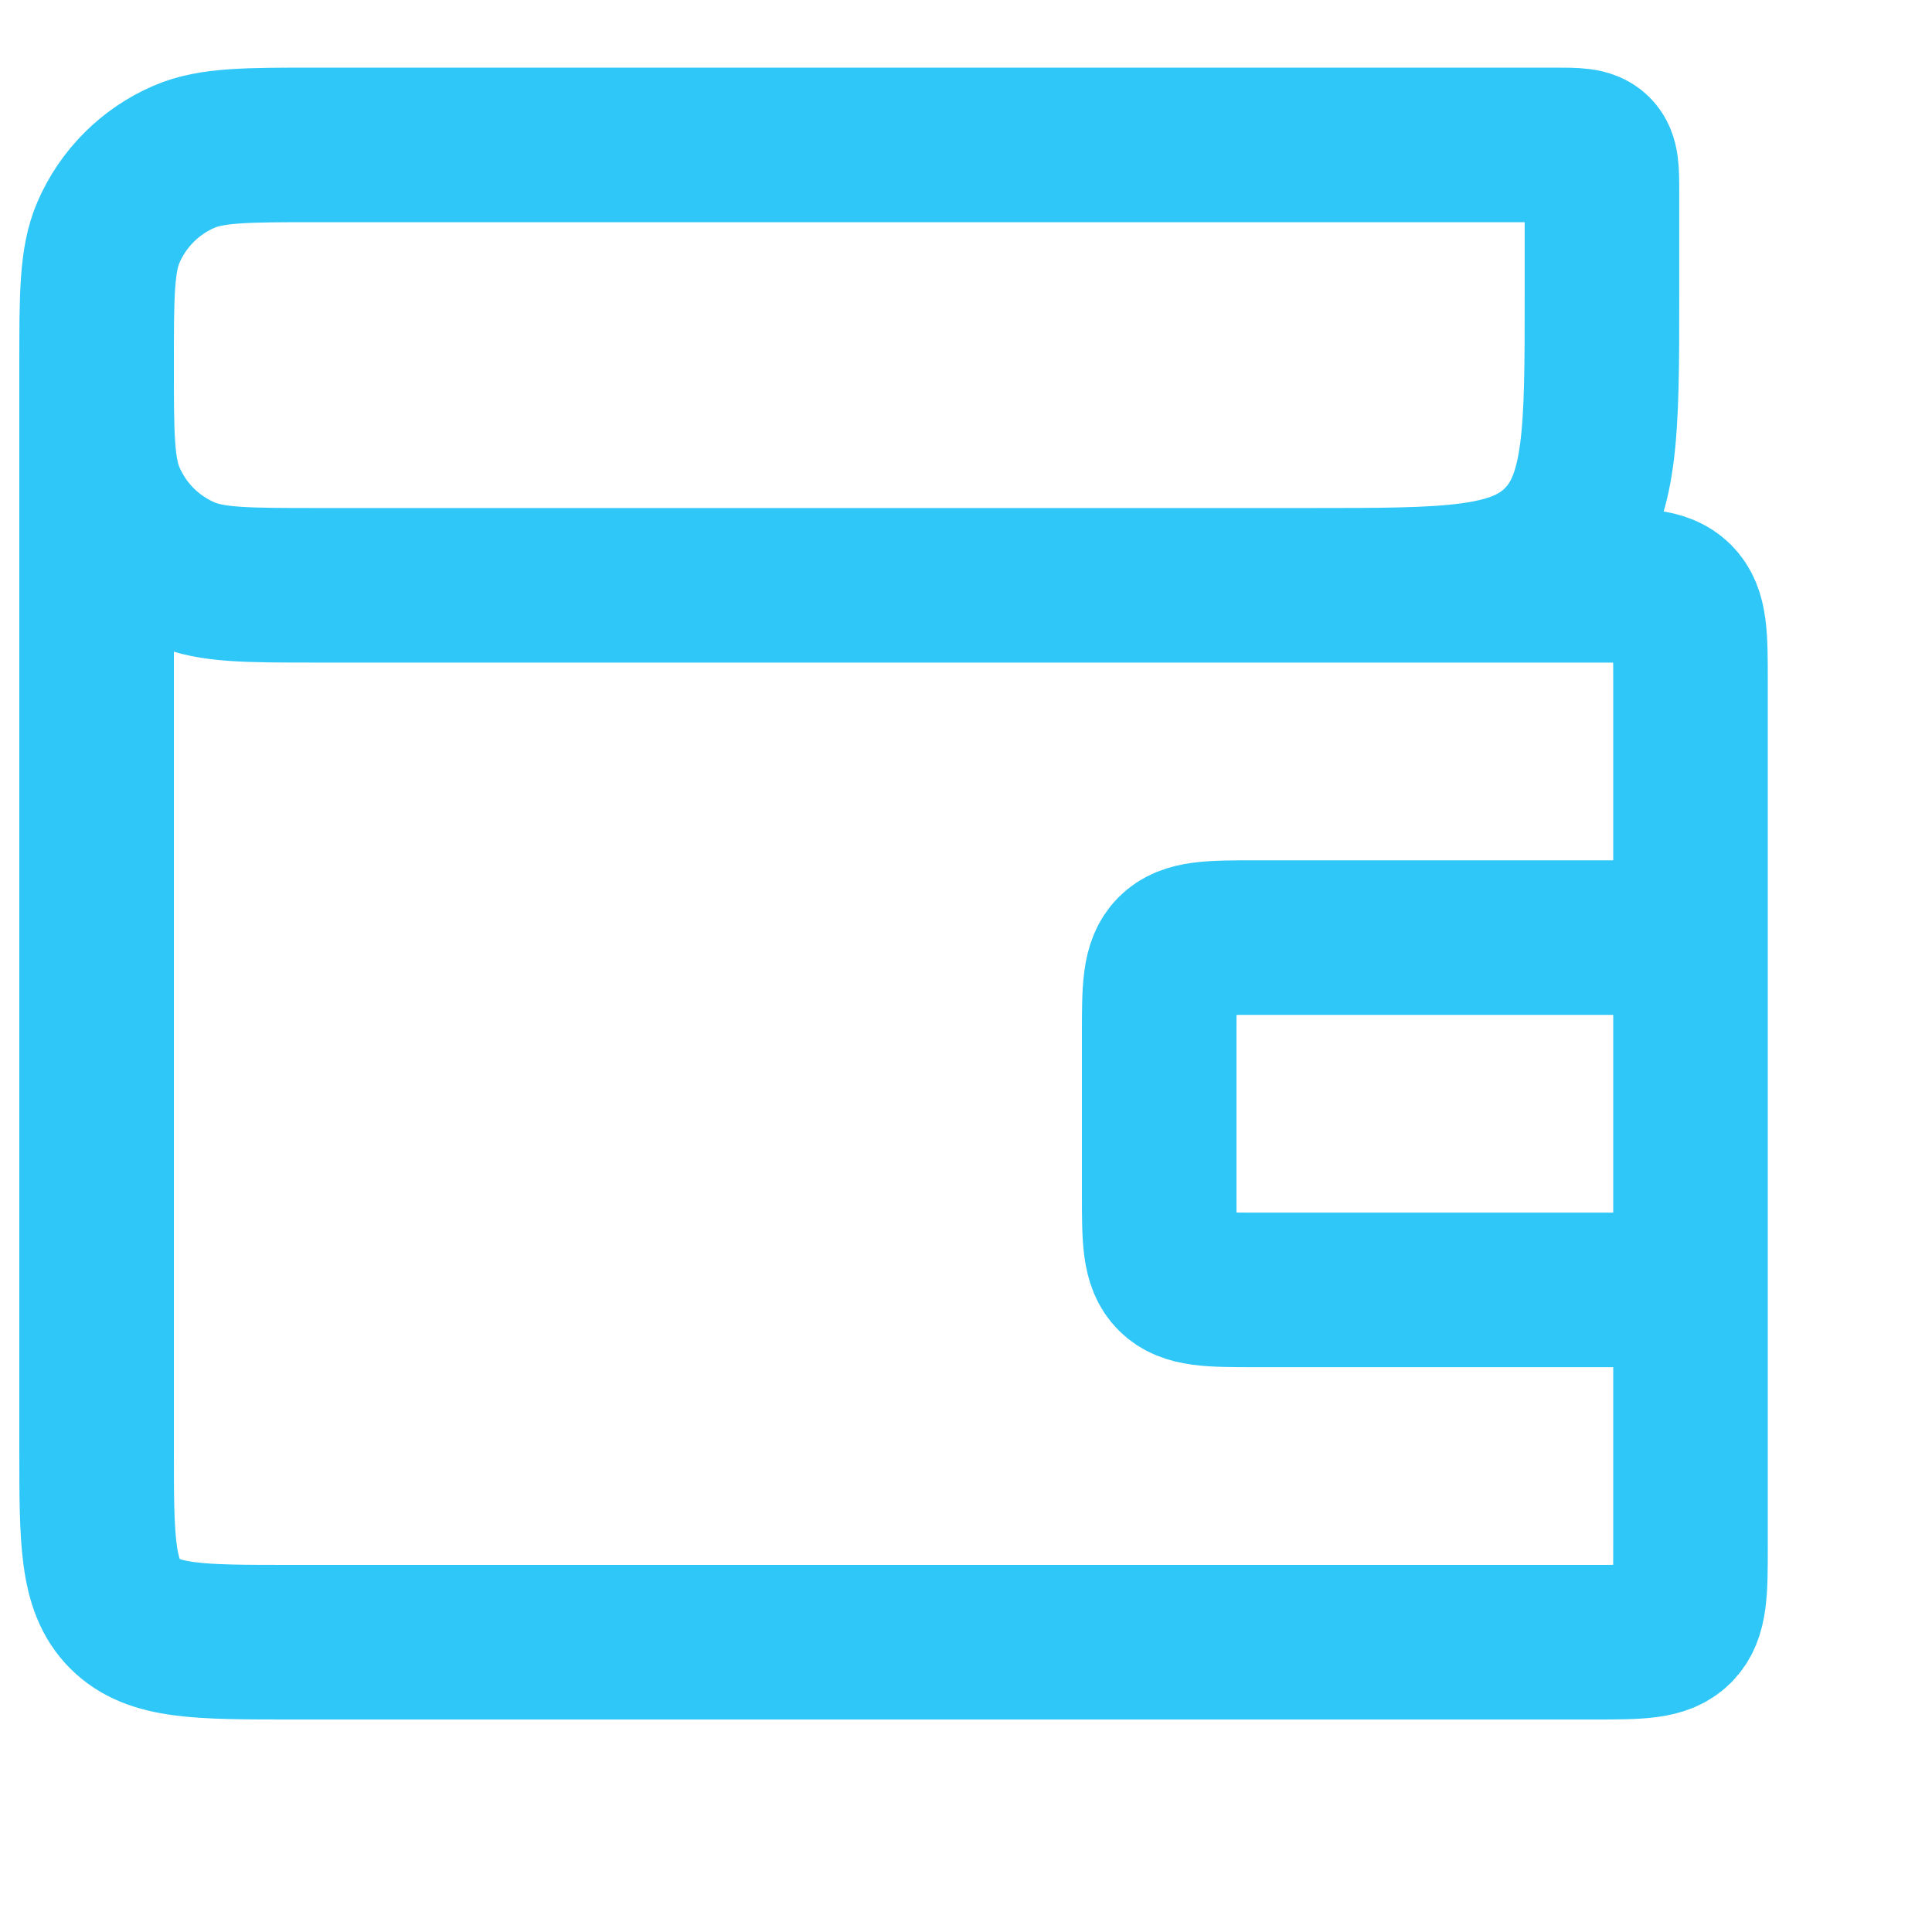 <svg width="40" height="40" viewBox="0 0 40 40" fill="none" xmlns="http://www.w3.org/2000/svg">
<path d="M2 7.559V7.559C2 6.106 2 5.379 2.246 4.809C2.549 4.108 3.108 3.549 3.809 3.246C4.379 3 5.106 3 6.559 3L32.167 3C32.638 3 32.874 3 33.02 3.146C33.167 3.293 33.167 3.529 33.167 4V6.118C33.167 8.946 33.167 10.36 32.288 11.239C31.409 12.118 29.995 12.118 27.167 12.118H24M2 7.559V7.559C2 9.012 2 9.738 2.246 10.308C2.549 11.009 3.108 11.568 3.809 11.871C4.379 12.118 5.106 12.118 6.559 12.118L33 12.118C33.943 12.118 34.414 12.118 34.707 12.411C35 12.703 35 13.175 35 14.118L35 19.412M2 7.559L2 30C2 31.886 2 32.828 2.586 33.414C3.172 34 4.114 34 6 34L33 34C33.943 34 34.414 34 34.707 33.707C35 33.414 35 32.943 35 32L35 26.706M35 26.706H26C25.057 26.706 24.586 26.706 24.293 26.413C24 26.12 24 25.649 24 24.706V21.412C24 20.469 24 19.998 24.293 19.705C24.586 19.412 25.057 19.412 26 19.412H35M35 26.706L35 19.412" stroke="#2FC7F7" stroke-width="3.2"/>
</svg>
